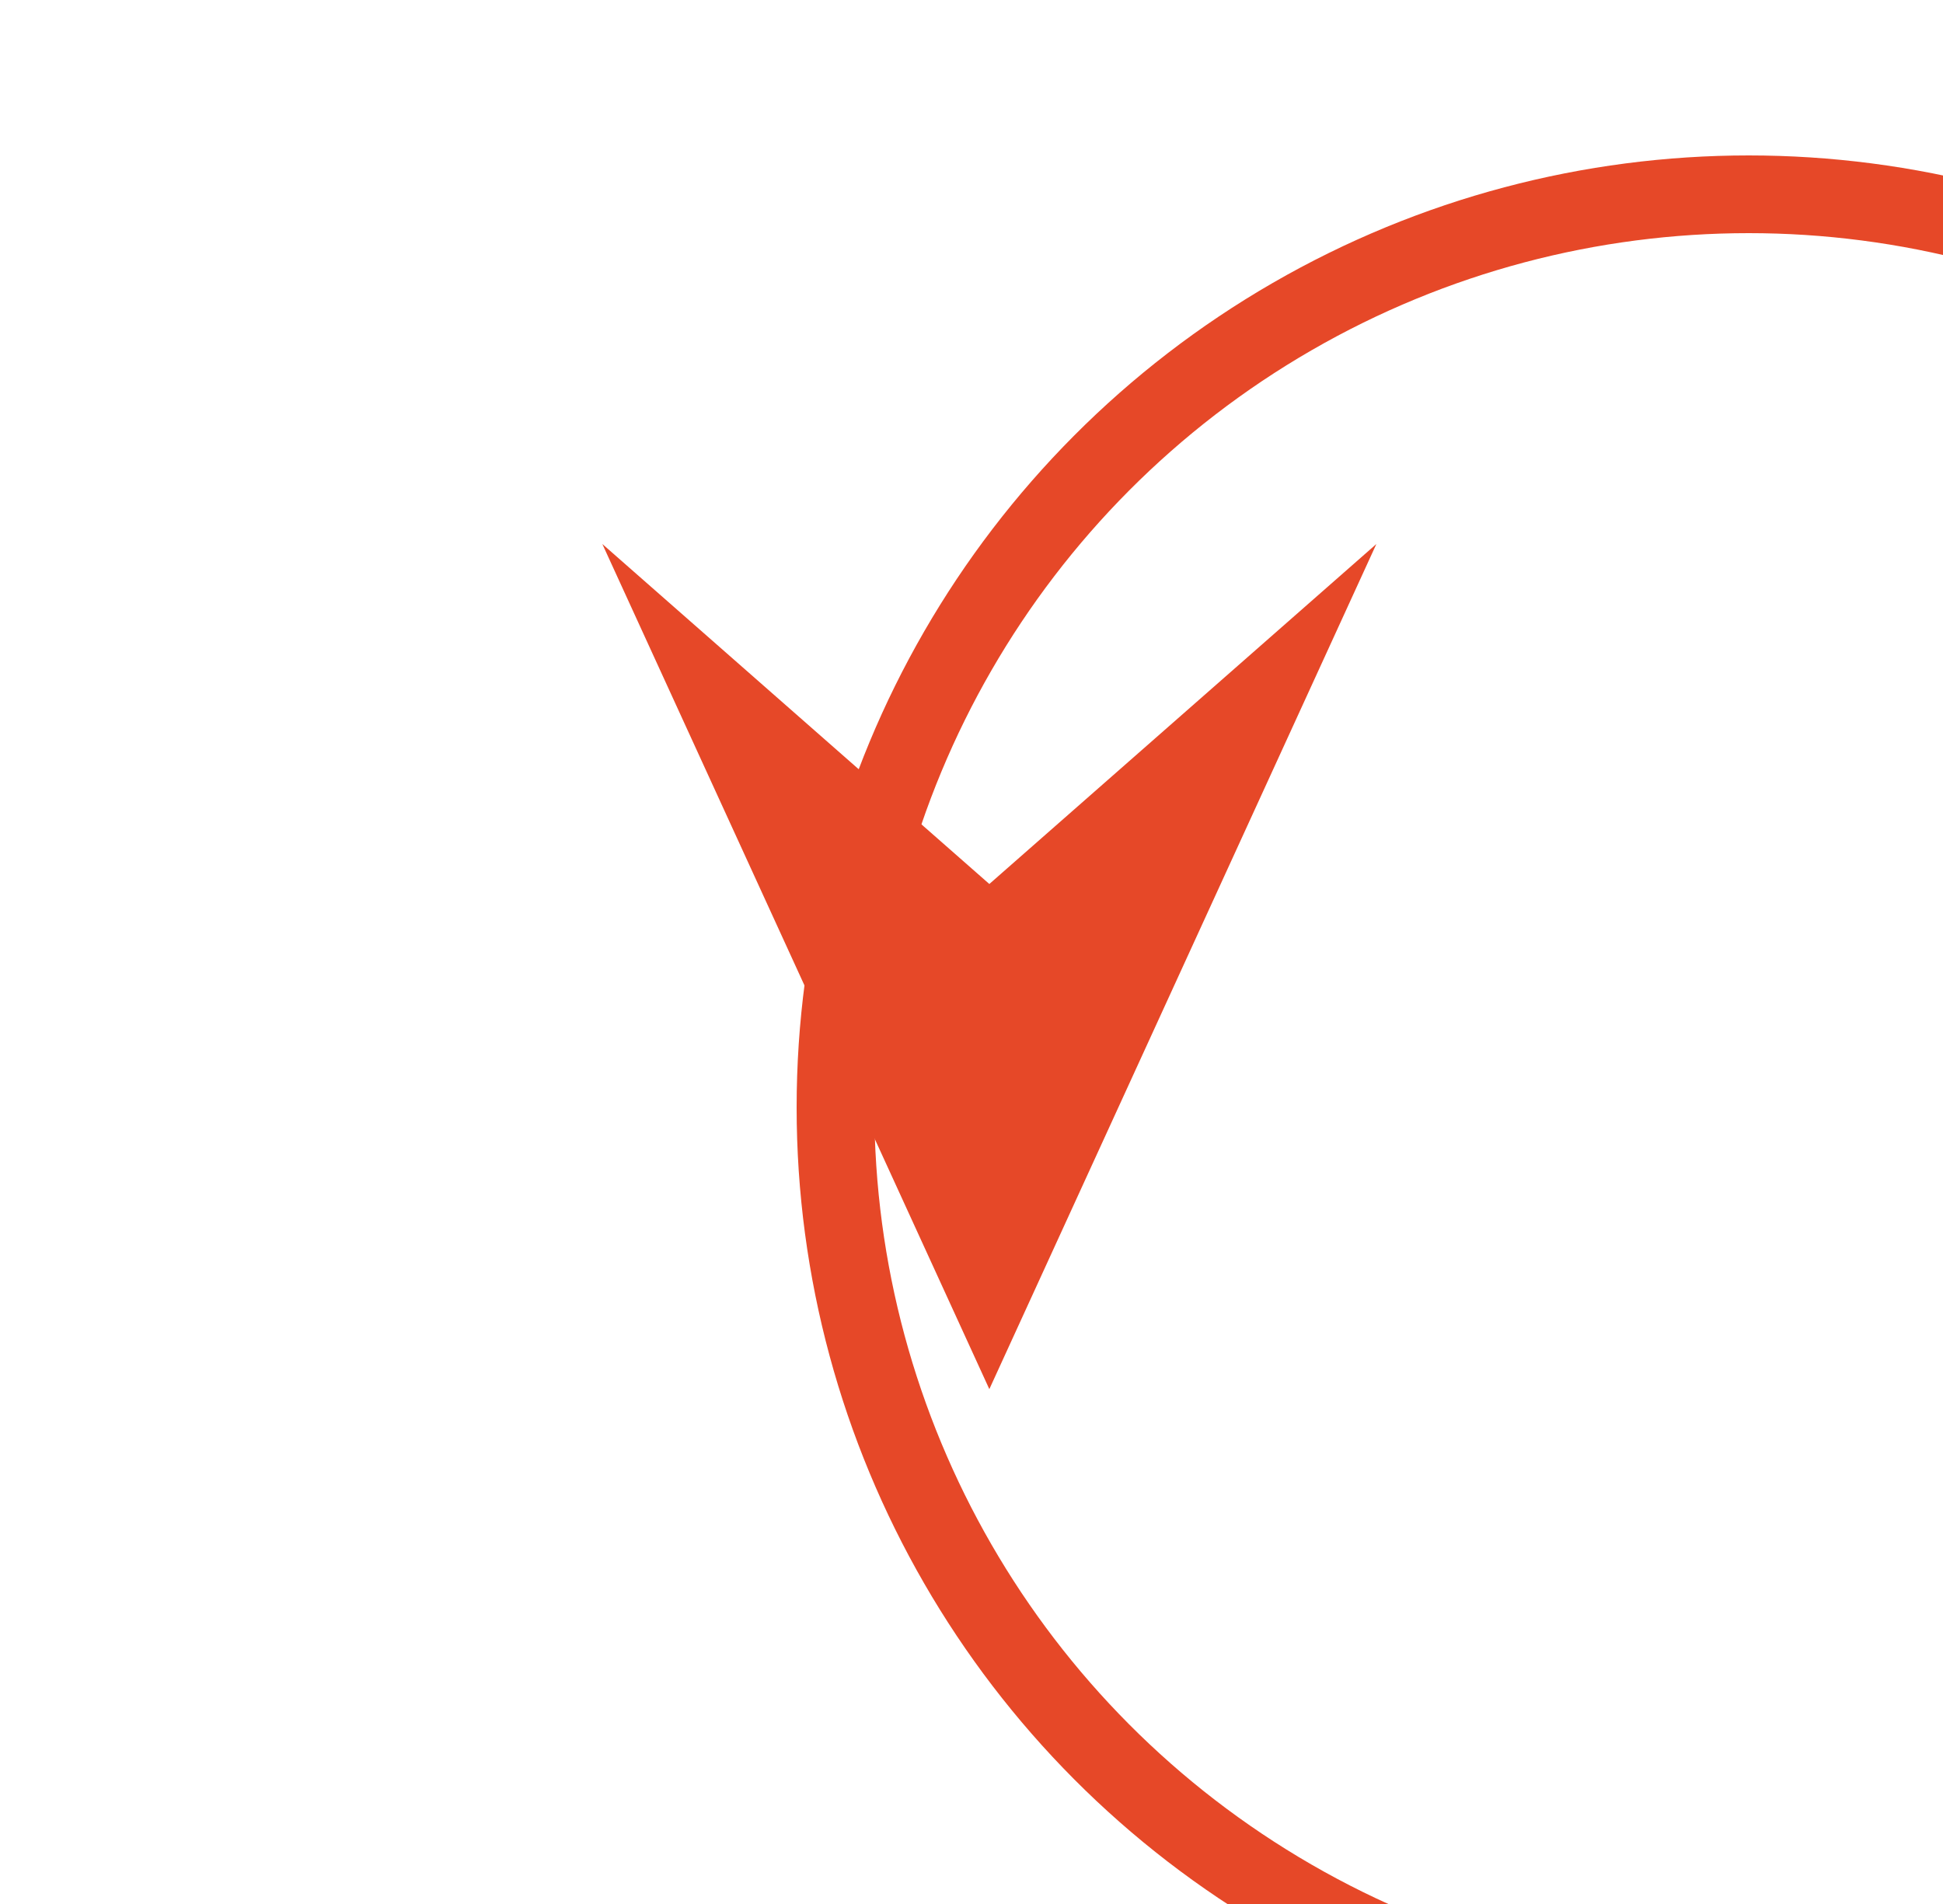 <svg width="50" height="49" viewBox="0 0 50 49" fill="none" xmlns="http://www.w3.org/2000/svg">
<g id="Group 1000004021">
<g id="Ellipse 1996" filter="url(#filter0_i_7807_27319)">
<circle cx="25" cy="24.5" r="23.5" stroke="#E64828" stroke-width="2"/>
</g>
<path id="Polygon 2" d="M25.459 35.75L15.5 14L25.459 22.75L35.419 14L25.459 35.75Z" fill="#E64828"/>
</g>
<defs>
<filter id="filter0_i_7807_27319" x="0.5" y="0" width="69" height="53" filterUnits="userSpaceOnUse" color-interpolation-filters="sRGB">
<feFlood flood-opacity="0" result="BackgroundImageFix"/>
<feBlend mode="normal" in="SourceGraphic" in2="BackgroundImageFix" result="shape"/>
<feColorMatrix in="SourceAlpha" type="matrix" values="0 0 0 0 0 0 0 0 0 0 0 0 0 0 0 0 0 0 127 0" result="hardAlpha"/>
<feOffset dx="20" dy="4"/>
<feGaussianBlur stdDeviation="50"/>
<feComposite in2="hardAlpha" operator="arithmetic" k2="-1" k3="1"/>
<feColorMatrix type="matrix" values="0 0 0 0 1 0 0 0 0 1 0 0 0 0 1 0 0 0 0.25 0"/>
<feBlend mode="normal" in2="shape" result="effect1_innerShadow_7807_27319"/>
</filter>
</defs>
</svg>

